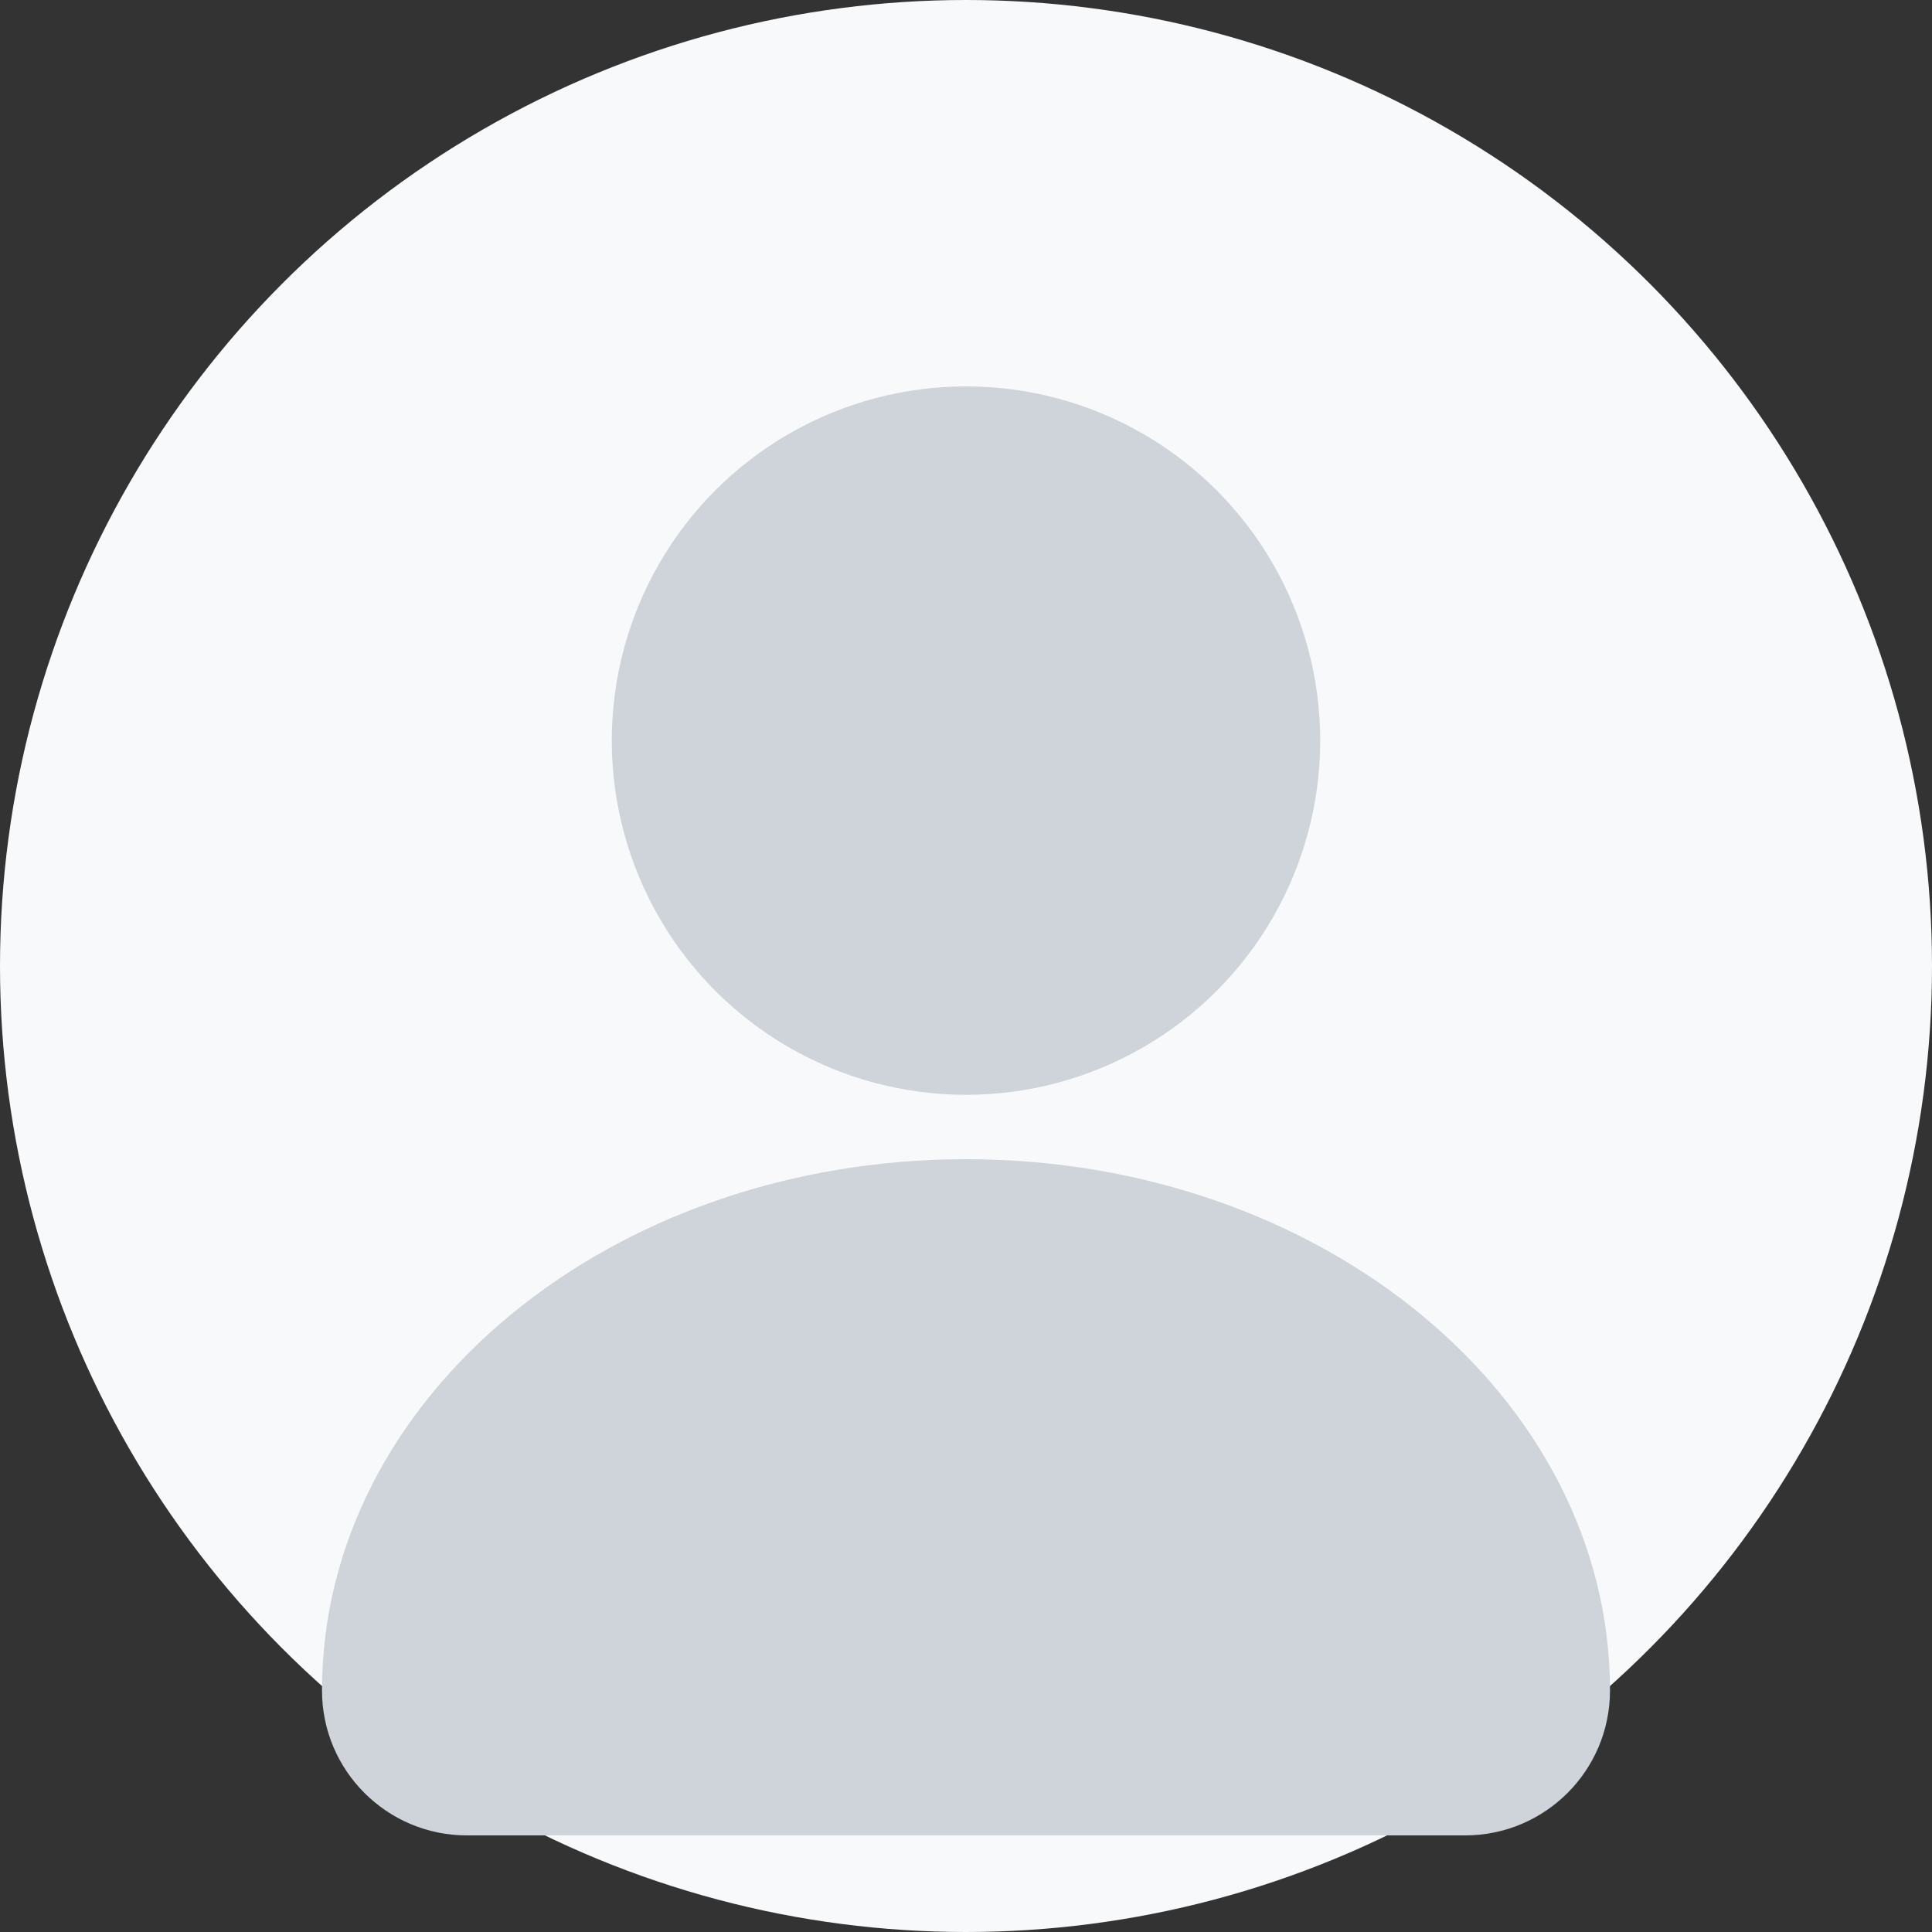 <svg width="60" height="60" viewBox="0 0 60 60" fill="none" xmlns="http://www.w3.org/2000/svg">
    <rect x="0" y="0" width="60" height="60" fill="#333333" stroke="none"/>
    <circle cx="30" cy="30" r="30" fill="#F8F9FA"/>
    <circle cx="30" cy="23" r="11" fill="#CED4DA"/>
    <path d="M50 52.5C50 43.387 41.046 36 30 36C18.954 36 10 43.387 10 52.5C10 54.985 12.015 57 14.5 57H45.5C47.985 57 50 54.985 50 52.5Z" fill="#CED4DA"/>
</svg>